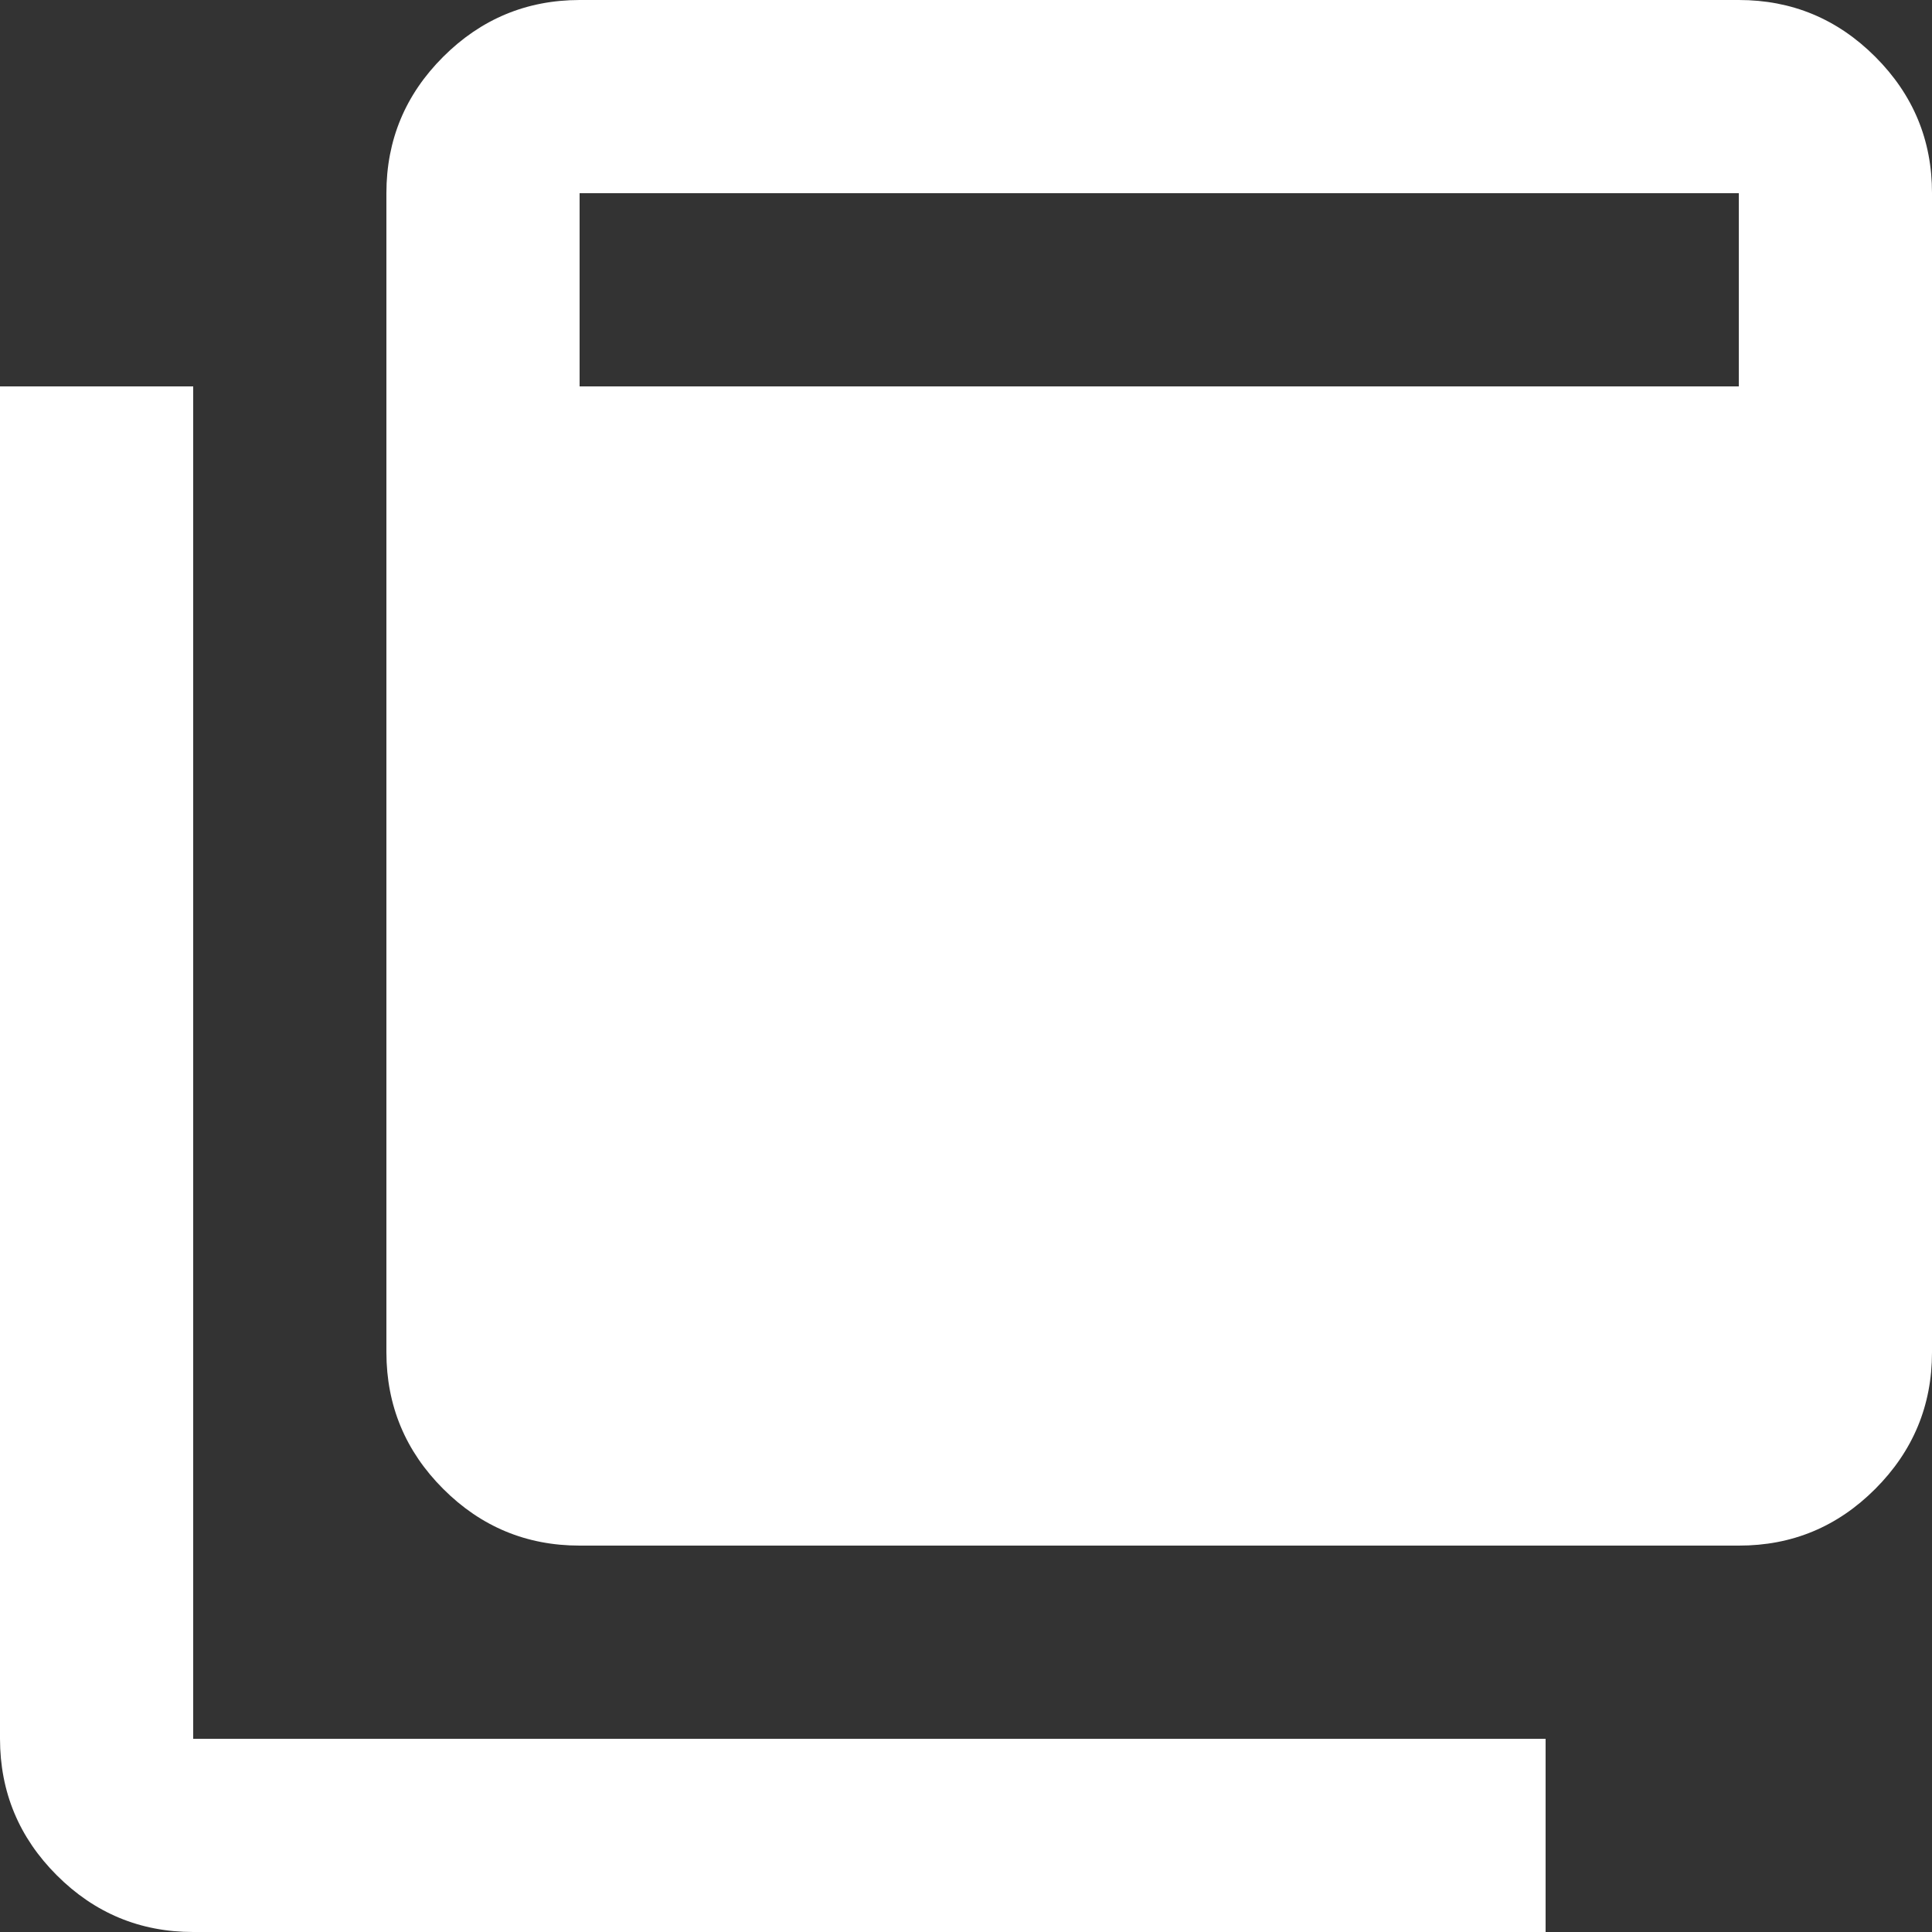 <svg width="48" height="48" viewBox="0 0 48 48" fill="none" xmlns="http://www.w3.org/2000/svg">
<rect x="0" y="0" width="48" height="48" fill="#333333" stroke="none"/>
<path d="M14.4 38.4C13.08 38.4 11.95 37.93 11.011 36.991C10.072 36.052 9.602 34.922 9.6 33.6V4.8C9.6 3.48 10.07 2.35 11.011 1.411C11.952 0.472 13.082 0.002 14.4 0H43.2C44.52 0 45.65 0.47 46.591 1.411C47.532 2.352 48.002 3.482 48 4.8V33.6C48 34.92 47.53 36.05 46.591 36.991C45.652 37.932 44.522 38.402 43.2 38.4H14.4ZM14.4 9.6H43.2V4.8H14.4V9.6ZM4.8 48C3.48 48 2.35 47.53 1.411 46.591C0.472 45.652 0.002 44.522 0 43.2V9.6H4.8V43.2H38.4V48H4.8Z" fill="white"/>
</svg>
